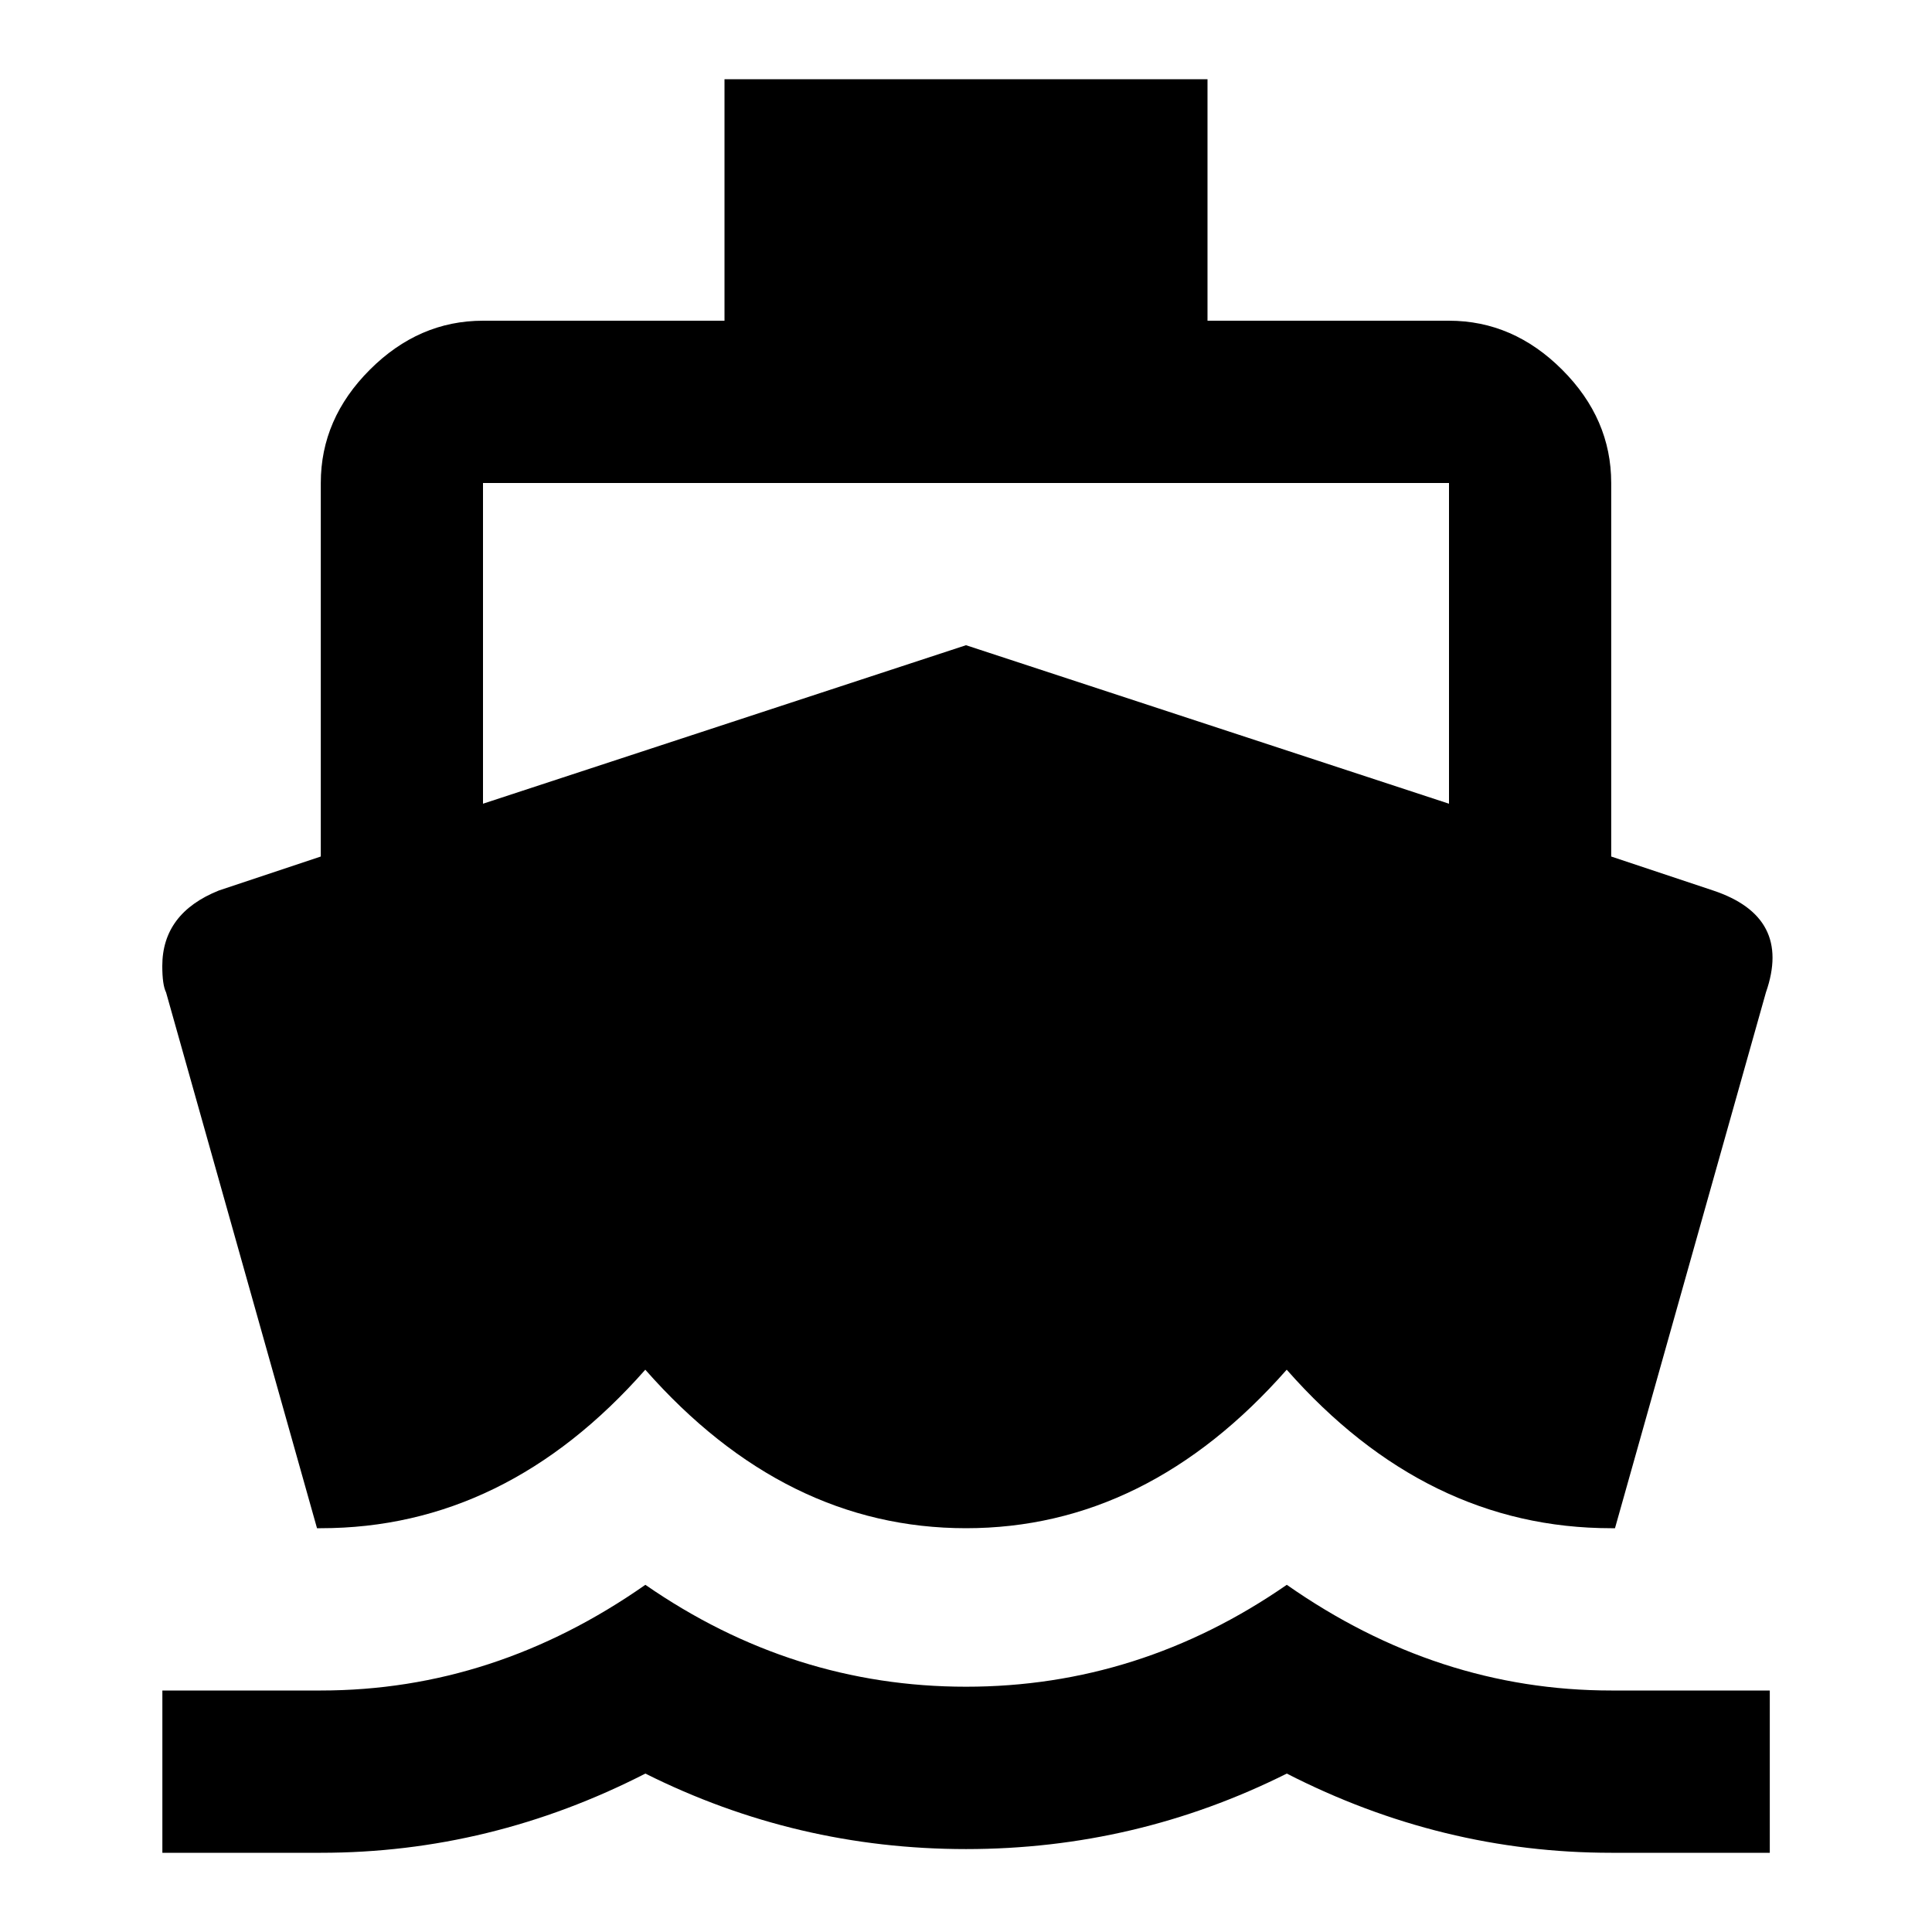 <svg xmlns="http://www.w3.org/2000/svg" class="ijs-icon__svg" width="200" height="200" viewBox="0 0 24 24"><path d="M6 6v3.984l6-1.969 6 1.969v-3.984h-12zM3.938 18.984l-1.875-6.656q-0.047-0.094-0.047-0.328 0-0.656 0.703-0.938l1.266-0.422v-4.641q0-0.797 0.609-1.406t1.406-0.609h3v-3h6v3h3q0.797 0 1.406 0.609t0.609 1.406v4.641l1.266 0.422q0.984 0.328 0.656 1.266l-1.875 6.656h-0.047q-2.297 0-4.031-1.969-1.734 1.969-3.984 1.969t-3.984-1.969q-1.734 1.969-4.031 1.969h-0.047zM20.016 21h1.969v2.016h-1.969q-2.109 0-4.031-0.984-1.875 0.938-3.984 0.938t-3.984-0.938q-1.922 0.984-4.031 0.984h-1.969v-2.016h1.969q2.156 0 4.031-1.313 1.828 1.266 3.984 1.266t3.984-1.266q1.875 1.313 4.031 1.313z"></path></svg>